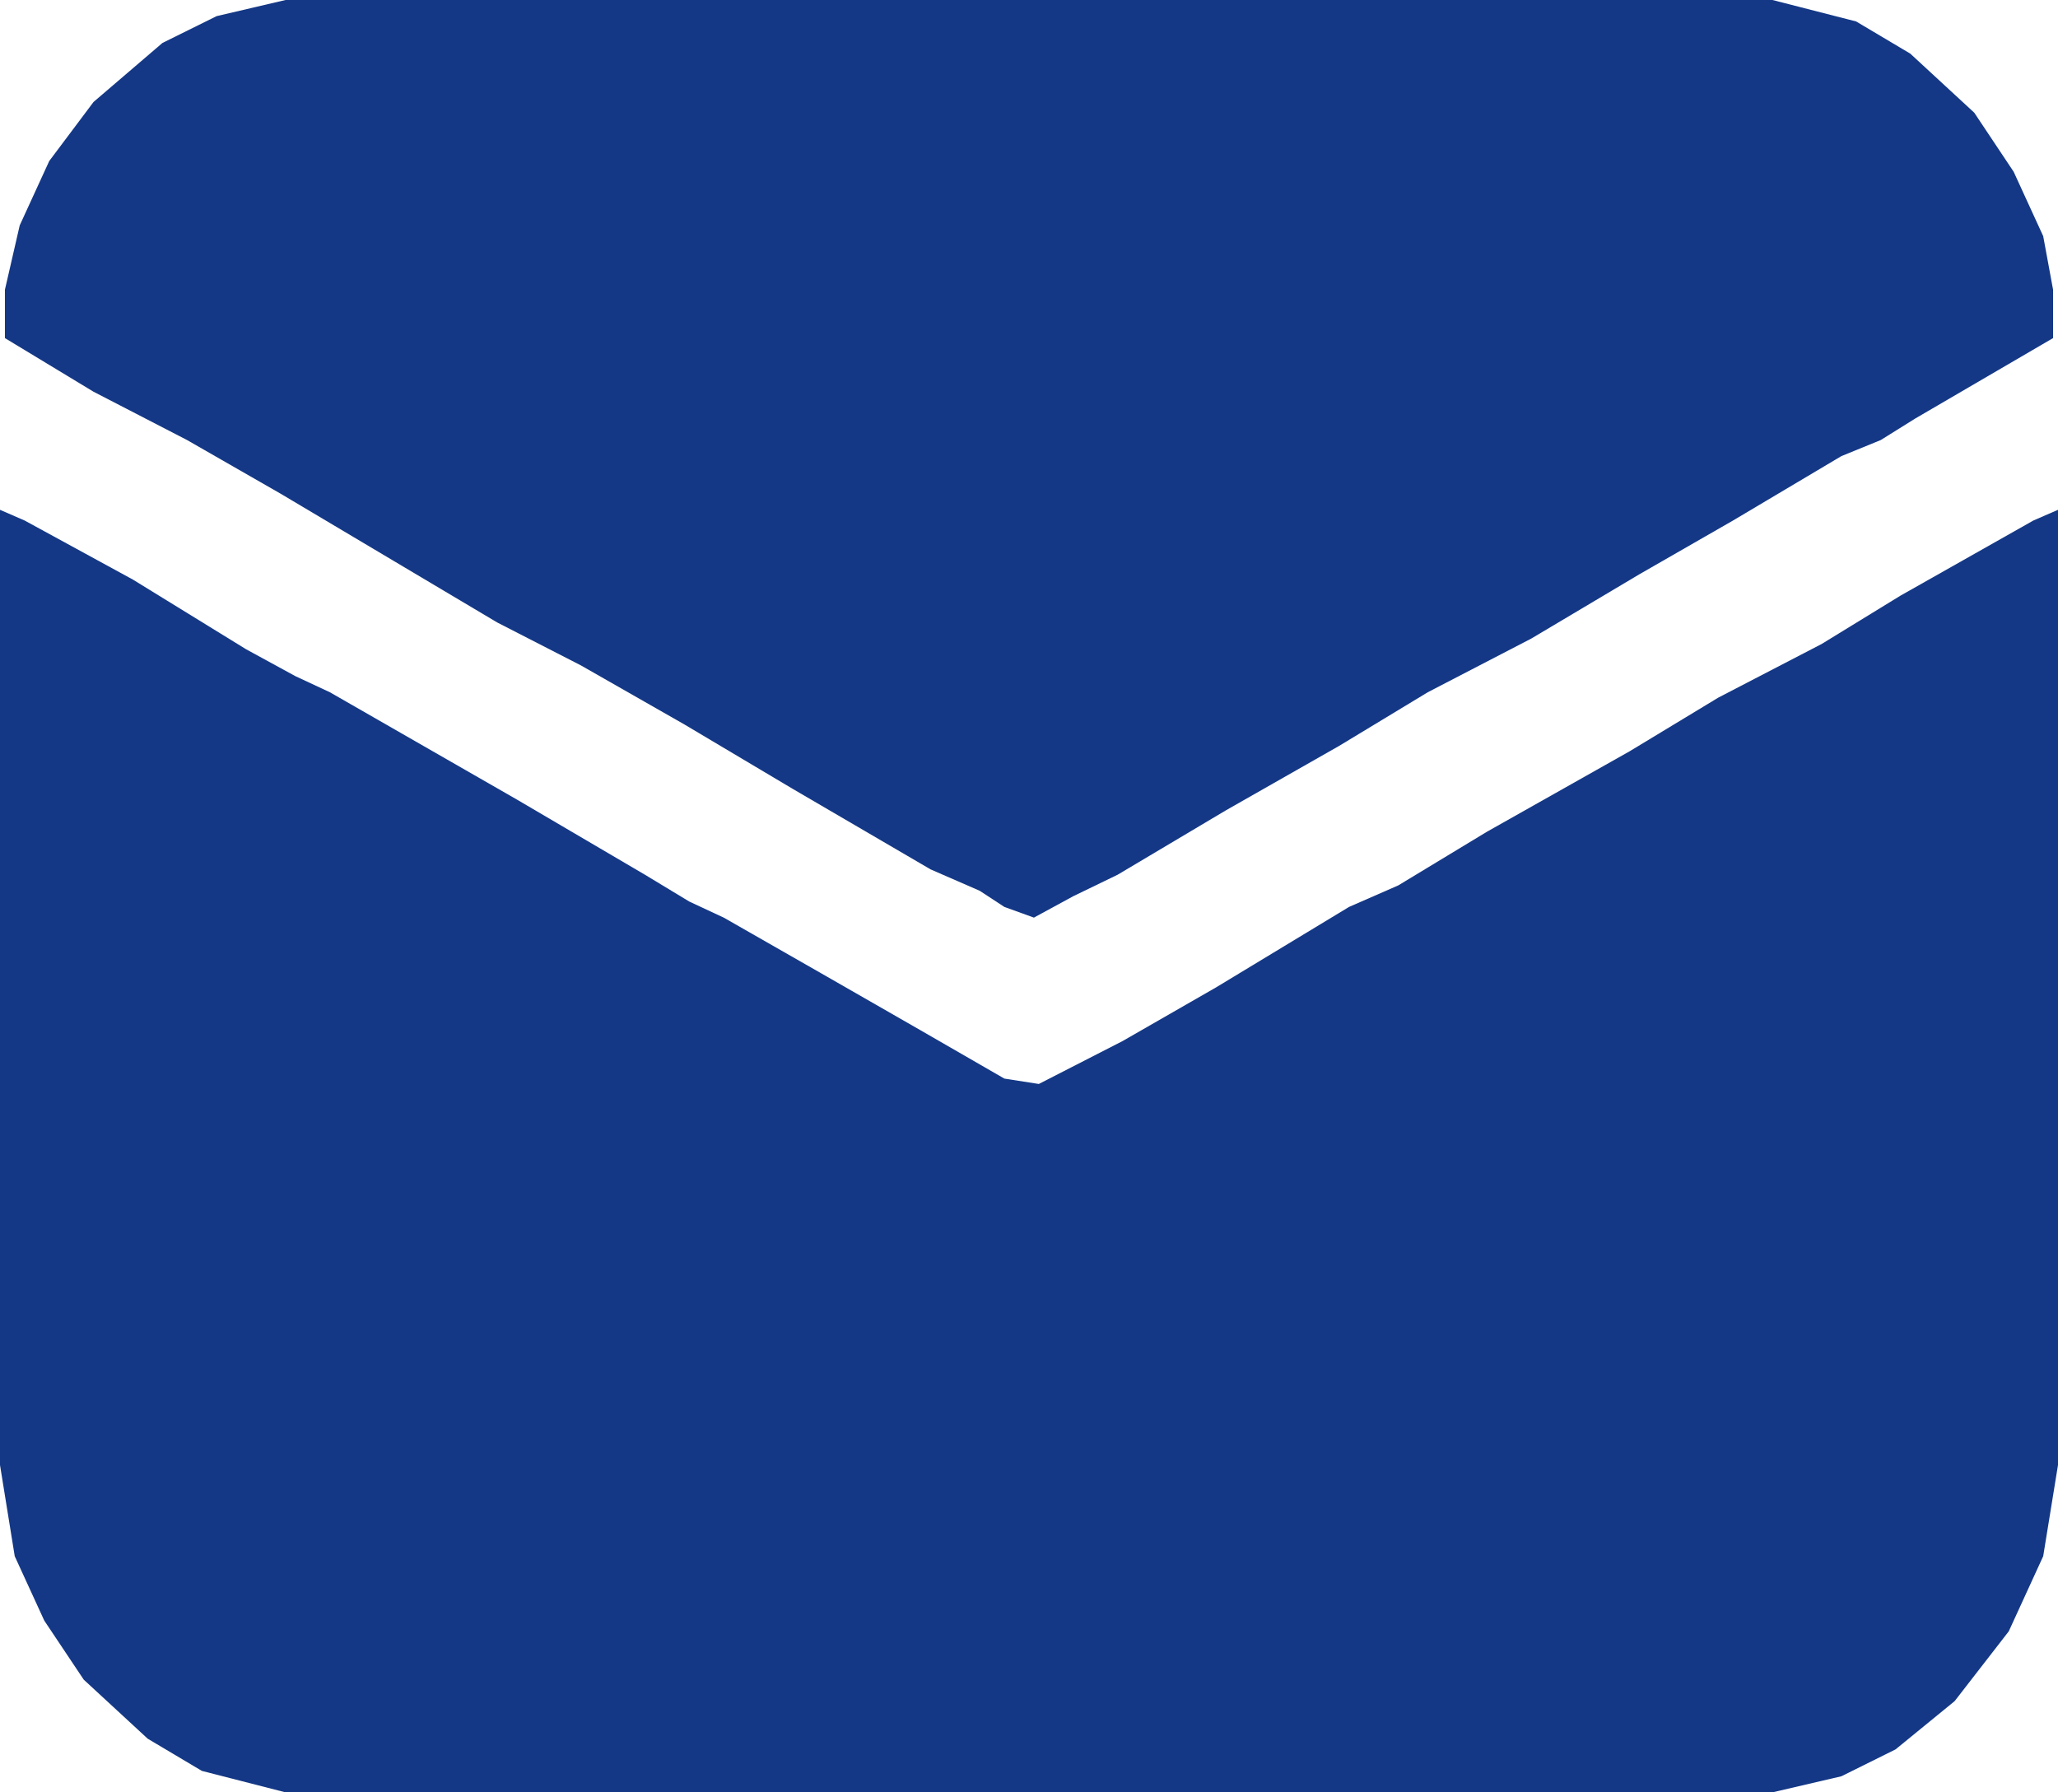 <svg width="31" height="27" viewBox="0 0 31 27" fill="none" xmlns="http://www.w3.org/2000/svg">
<path d="M0 7.68L0.371 7.841L2.002 8.731L3.708 9.781L4.45 10.186L4.969 10.428L7.787 12.045L9.715 13.177L10.383 13.581L10.902 13.823L12.459 14.713L13.868 15.521L15.129 16.248L15.648 16.329L16.909 15.683L18.318 14.874L20.321 13.662L21.062 13.338L22.397 12.53L24.548 11.317L25.883 10.509L27.44 9.701L28.627 8.973L30.629 7.841L31 7.68V22.069L30.777 23.443L30.258 24.575L29.443 25.626L28.553 26.353L27.737 26.758L26.699 27H4.301L3.041 26.677L2.225 26.192L1.261 25.302L0.667 24.413L0.222 23.443L0 22.069V7.68Z" fill="#143886"/>
<path d="M4.301 0H26.699L27.959 0.323L28.775 0.808L29.739 1.698L30.332 2.587L30.777 3.557L30.926 4.365V5.093L28.849 6.305L28.33 6.629L27.737 6.871L26.105 7.841L24.696 8.65L23.065 9.62L21.507 10.428L20.172 11.236L18.466 12.207L16.835 13.177L16.168 13.5L15.574 13.823L15.129 13.662L14.758 13.419L14.017 13.096L11.94 11.883L10.309 10.913L8.751 10.024L7.49 9.377L4.227 7.437L2.818 6.629L1.409 5.901L0.074 5.093V4.365L0.297 3.395L0.742 2.425L1.409 1.536L2.447 0.647L3.263 0.243L4.301 0Z" fill="#143886"/>
</svg>
